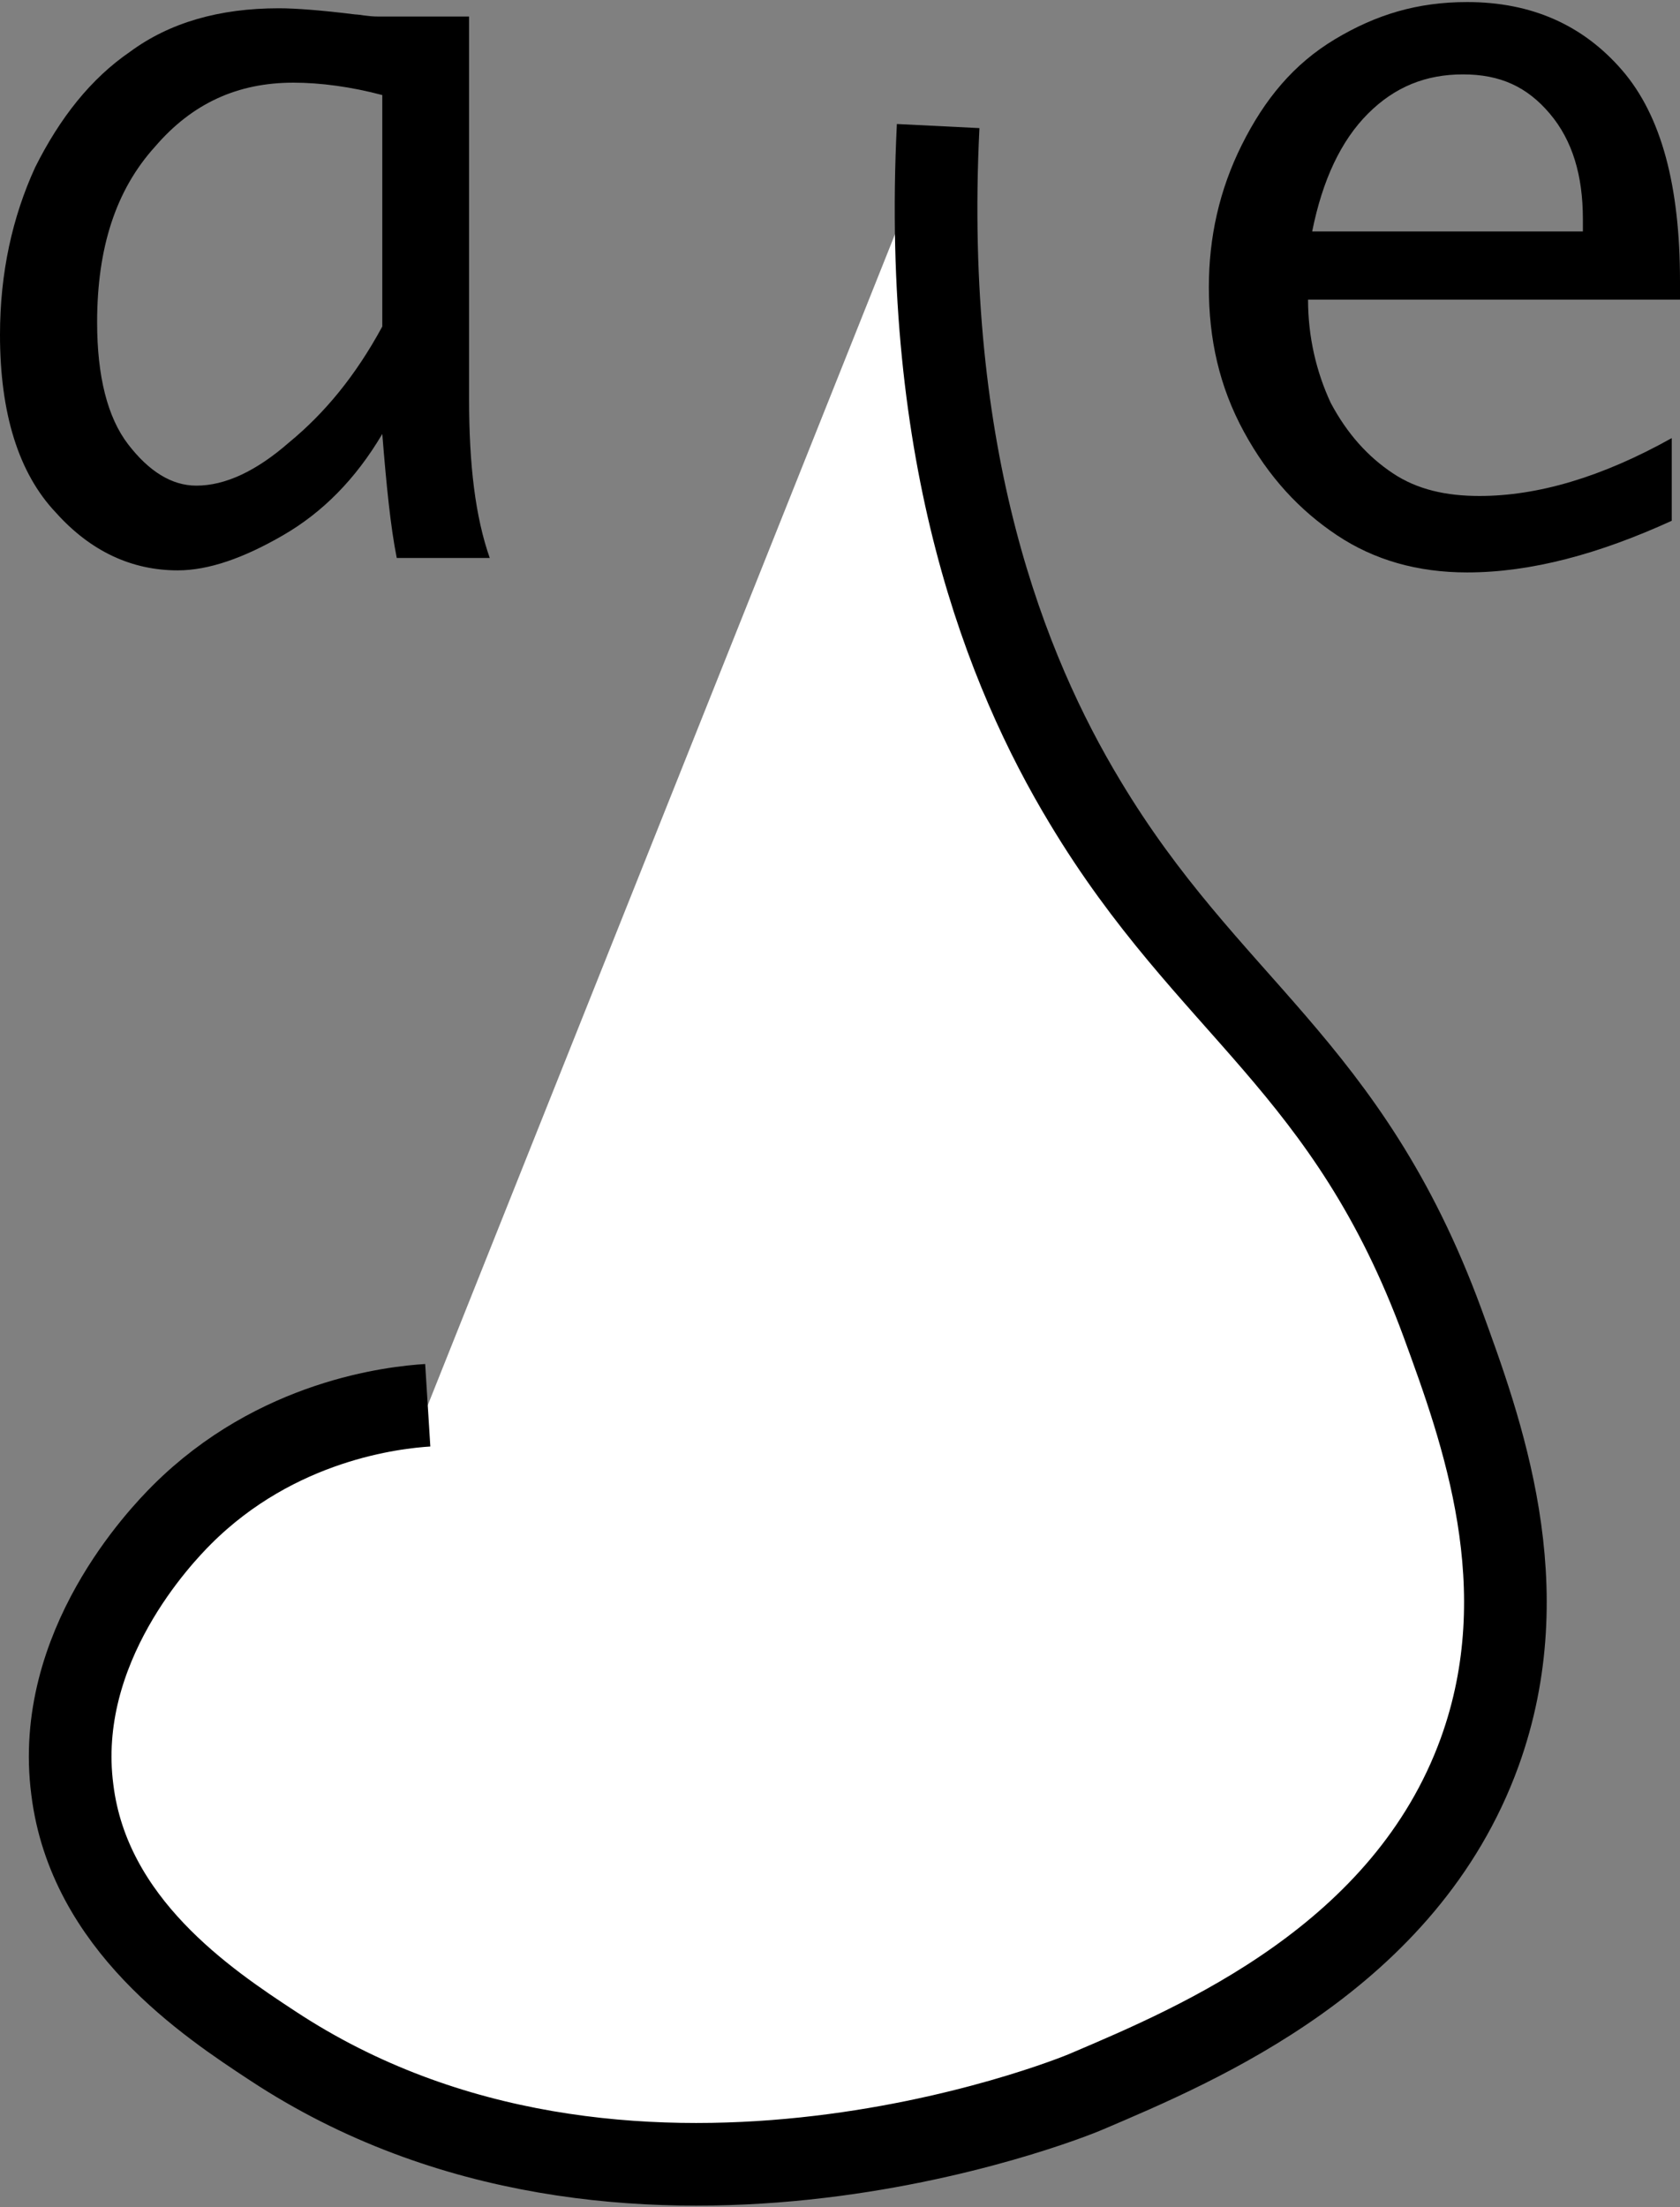 <!-- Generator: Adobe Illustrator 18.1.1, SVG Export Plug-In  -->
<svg version="1.1"
   xmlns="http://www.w3.org/2000/svg" xmlns:xlink="http://www.w3.org/1999/xlink" xmlns:a="http://ns.adobe.com/AdobeSVGViewerExtensions/3.0/"
   x="0px" y="0px" width="81.3px" height="106.8px" viewBox="0 0 81.3 106.8" enable-background="new 0 0 81.3 106.8"
   xml:space="preserve">
<rect x="0" y="0" width="81.3" height="106.8" fill="#808080" stroke="none"/>
<defs>
</defs>
<g>
  <path fill="#FFFFFF" stroke="#000000" stroke-width="4" stroke-miterlimit="10" d="M45.4,6.1c-0.8,16.1,3.3,26.4,7.1,32.7
    c6,10,12.7,12.7,17.3,25.2c1.9,5.2,4.7,12.8,1.8,20.8c-3.6,9.9-13.6,14.1-19,16.4c-0.9,0.4-22.4,9-39.4-2.2
    c-3.2-2.1-8.9-5.9-9.7-12.4c-0.9-6.9,4.3-12.3,5.3-13.3c4.6-4.6,10.3-5.2,11.9-5.3"/>
  <g>
    <path d="M18.5,21c-1.3,2.2-2.9,3.8-4.8,4.9c-1.9,1.1-3.6,1.7-5.1,1.7c-2.2,0-4.2-0.9-5.9-2.8C0.9,22.9,0,20,0,16.2
      c0-3,0.6-5.7,1.7-8.1c1.2-2.4,2.7-4.3,4.6-5.6c1.9-1.4,4.3-2.1,7.2-2.1c0.8,0,2.1,0.1,3.7,0.3c0.2,0,0.6,0.1,1.1,0.1h4.4v18.5
      c0,3.2,0.3,5.7,1,7.7h-4.5C18.9,25.5,18.7,23.5,18.5,21z M18.5,15.8V4.6c-1.5-0.4-3-0.6-4.3-0.6c-2.7,0-4.9,1-6.7,3.1
      C5.6,9.2,4.7,12,4.7,15.6c0,2.6,0.5,4.6,1.5,5.9c1,1.3,2.1,2,3.3,2c1.4,0,2.9-0.7,4.5-2.1C15.7,20,17.2,18.2,18.5,15.8z"/>
  </g>
  <g>
    <path d="M80.9,25.2c-3.5,1.6-6.8,2.5-9.9,2.5c-2.4,0-4.5-0.6-6.3-1.8s-3.3-2.8-4.5-5s-1.7-4.5-1.7-7c0-2.4,0.5-4.7,1.6-6.9
      s2.5-3.9,4.5-5.1s4-1.8,6.4-1.8c3.1,0,5.6,1.1,7.5,3.3c1.9,2.2,2.8,5.6,2.8,10.2v0.9h-18c0,1.8,0.4,3.5,1.1,5
      c0.8,1.5,1.8,2.6,3,3.4c1.2,0.8,2.6,1.1,4.2,1.1c2.8,0,5.9-0.9,9.3-2.8V25.2z M63.5,11.2h13.1v-0.6c0-2.1-0.5-3.8-1.6-5.1
      s-2.4-1.9-4.2-1.9c-1.8,0-3.3,0.6-4.6,1.9S64,8.7,63.5,11.2z"/>
  </g>
</g>
</svg>
